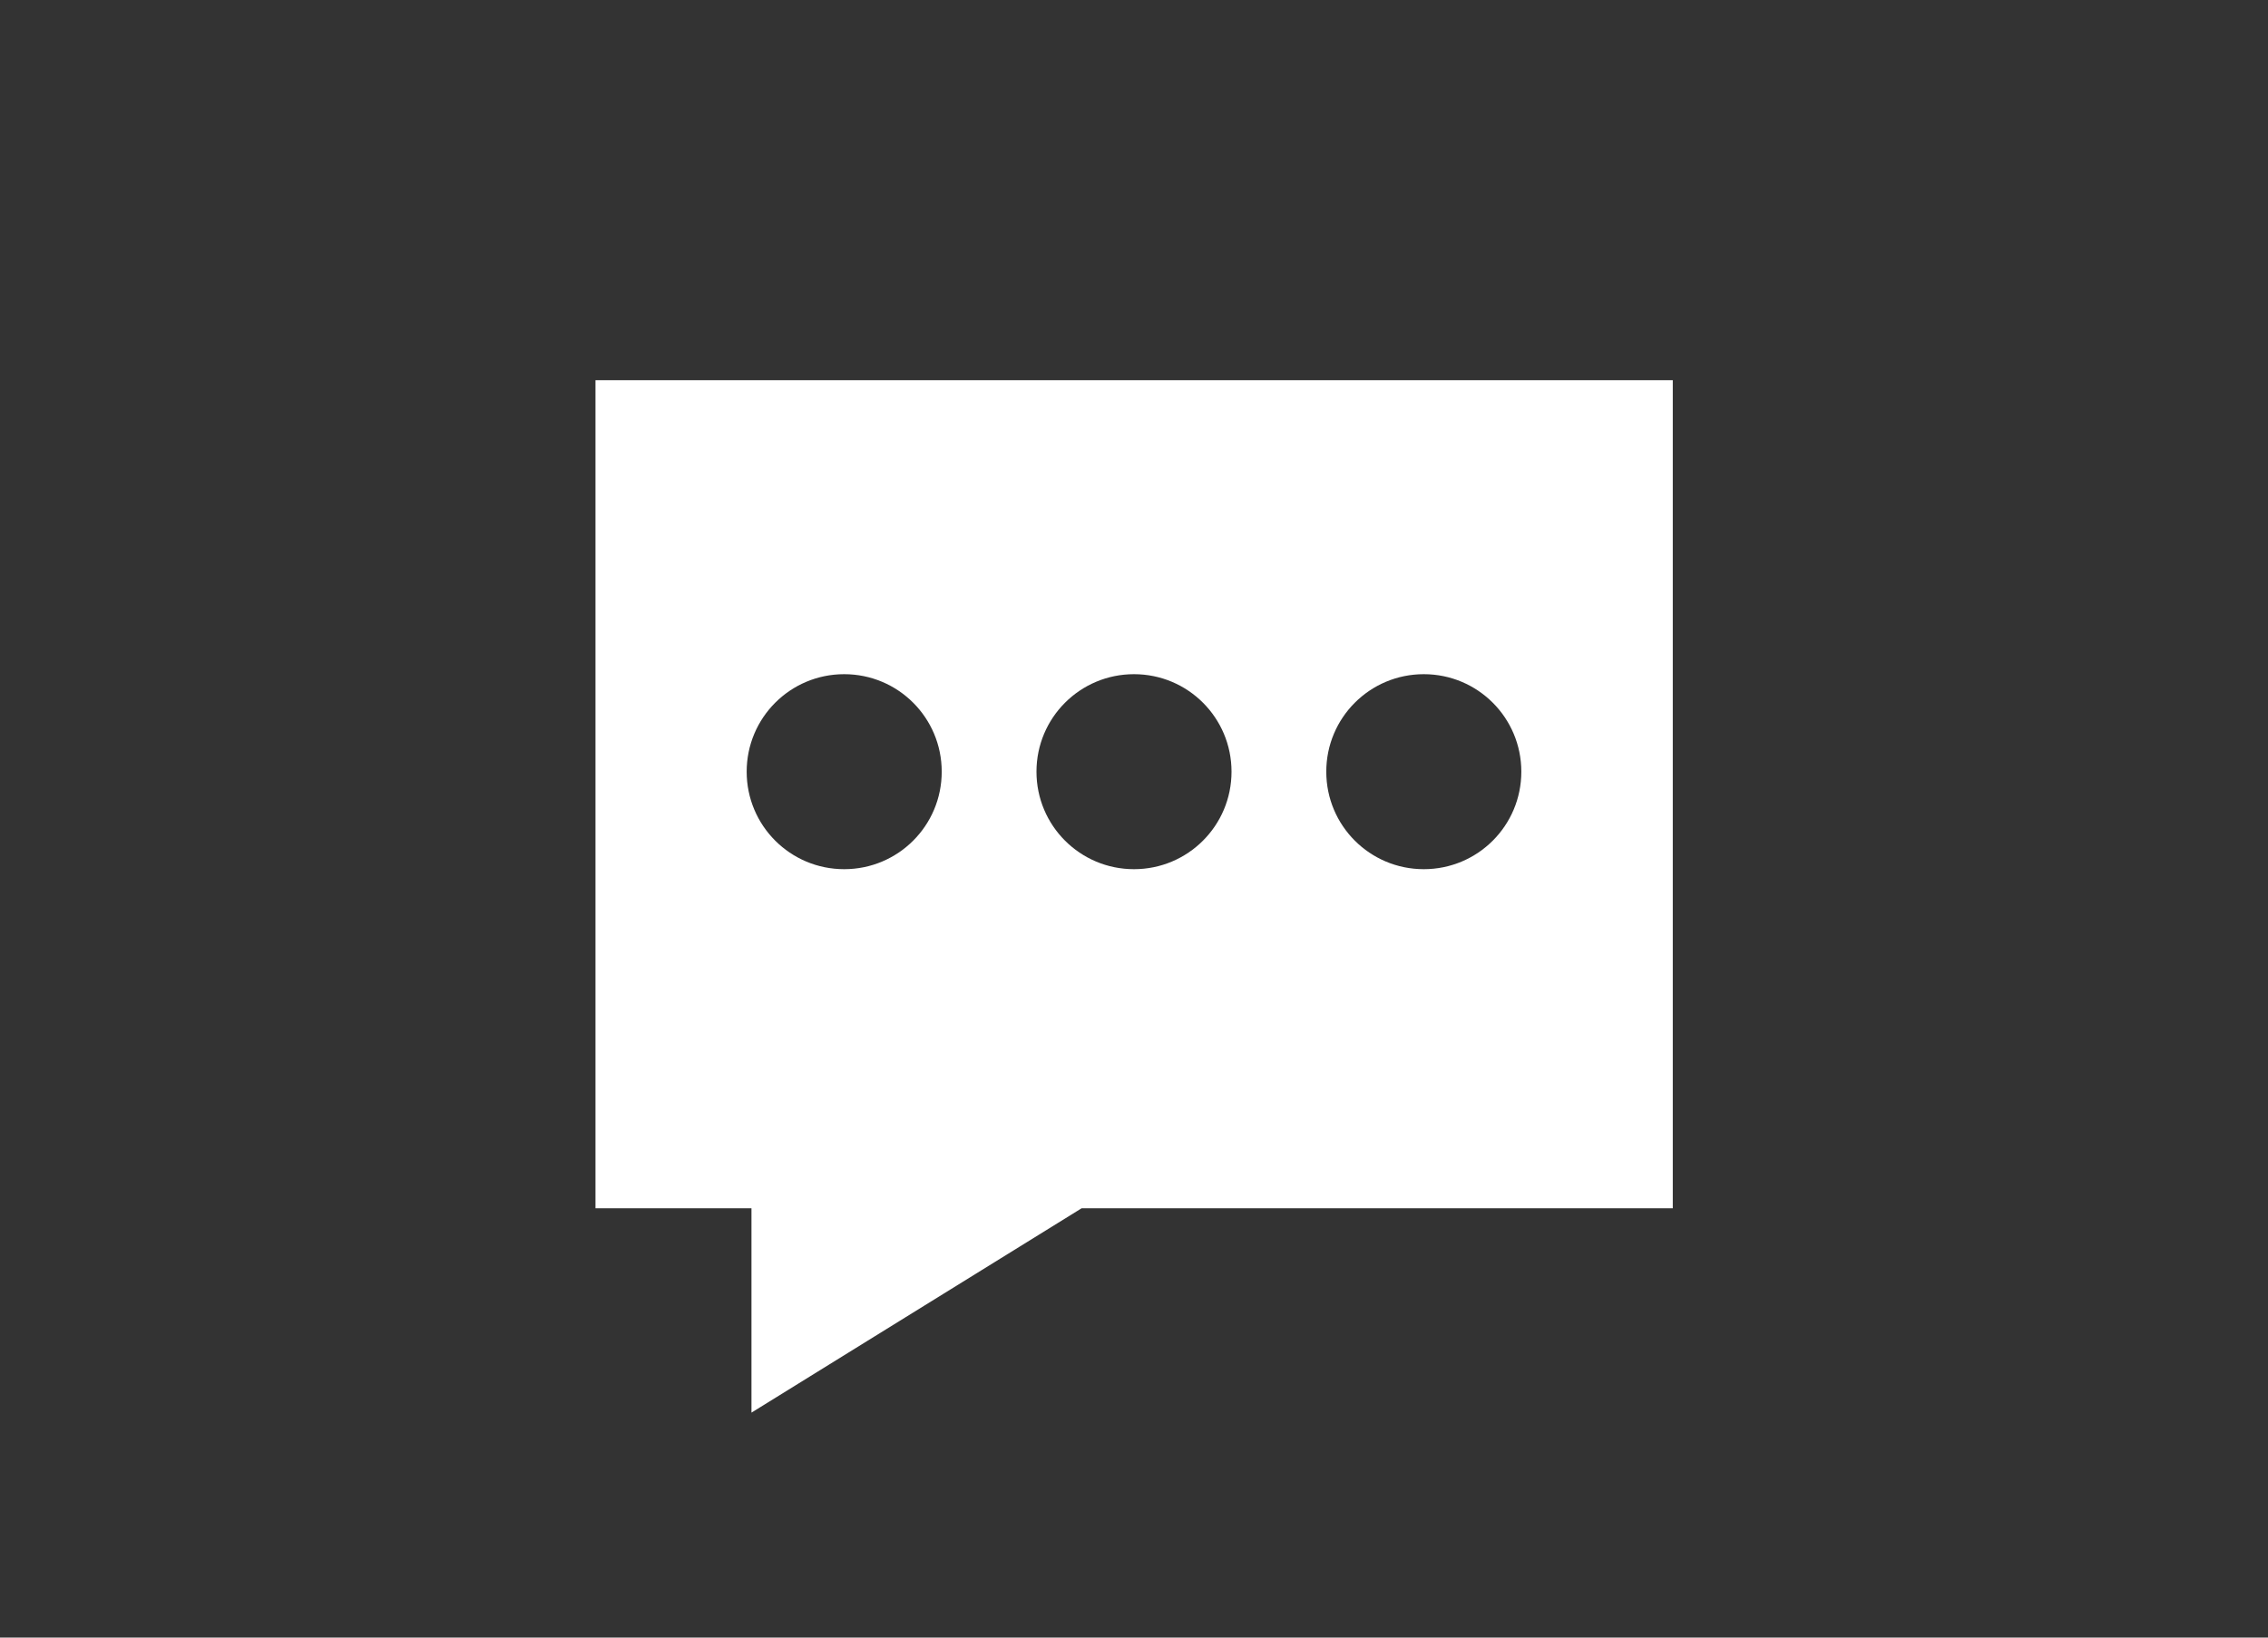 <?xml version="1.0" encoding="utf-8"?>
<!-- Generator: Adobe Illustrator 21.0.0, SVG Export Plug-In . SVG Version: 6.00 Build 0)  -->
<svg version="1.1" id="图层_1" xmlns="http://www.w3.org/2000/svg" xmlns:xlink="http://www.w3.org/1999/xlink" x="0px" y="0px"
	 viewBox="0 0 900 650" style="enable-background:new 0 0 900 650;" xml:space="preserve">
<rect x="0" y="0" width="900" height="650" fill="#333333" stroke="none"/>
<style type="text/css">
	.st0{fill:none;}
	.st1{fill:#FFFFFF;}
</style>
<rect x="193" y="85" class="st0" width="512.9" height="480.7"/>
<path class="st1" d="M236.3,150.9v328.7h61.9v81.1l131-81.1h234.6V150.9H236.3z M335,345c-21.4,0-38.7-17.3-38.7-38.7
	c0-21.4,17.3-38.7,38.7-38.7s38.7,17.3,38.7,38.7C373.7,327.7,356.4,345,335,345z M450,345c-21.4,0-38.7-17.3-38.7-38.7
	c0-21.4,17.3-38.7,38.7-38.7s38.7,17.3,38.7,38.7C488.7,327.7,471.4,345,450,345z M565,345c-21.4,0-38.7-17.3-38.7-38.7
	c0-21.4,17.3-38.7,38.7-38.7s38.7,17.3,38.7,38.7C603.7,327.7,586.4,345,565,345z"/>
</svg>
